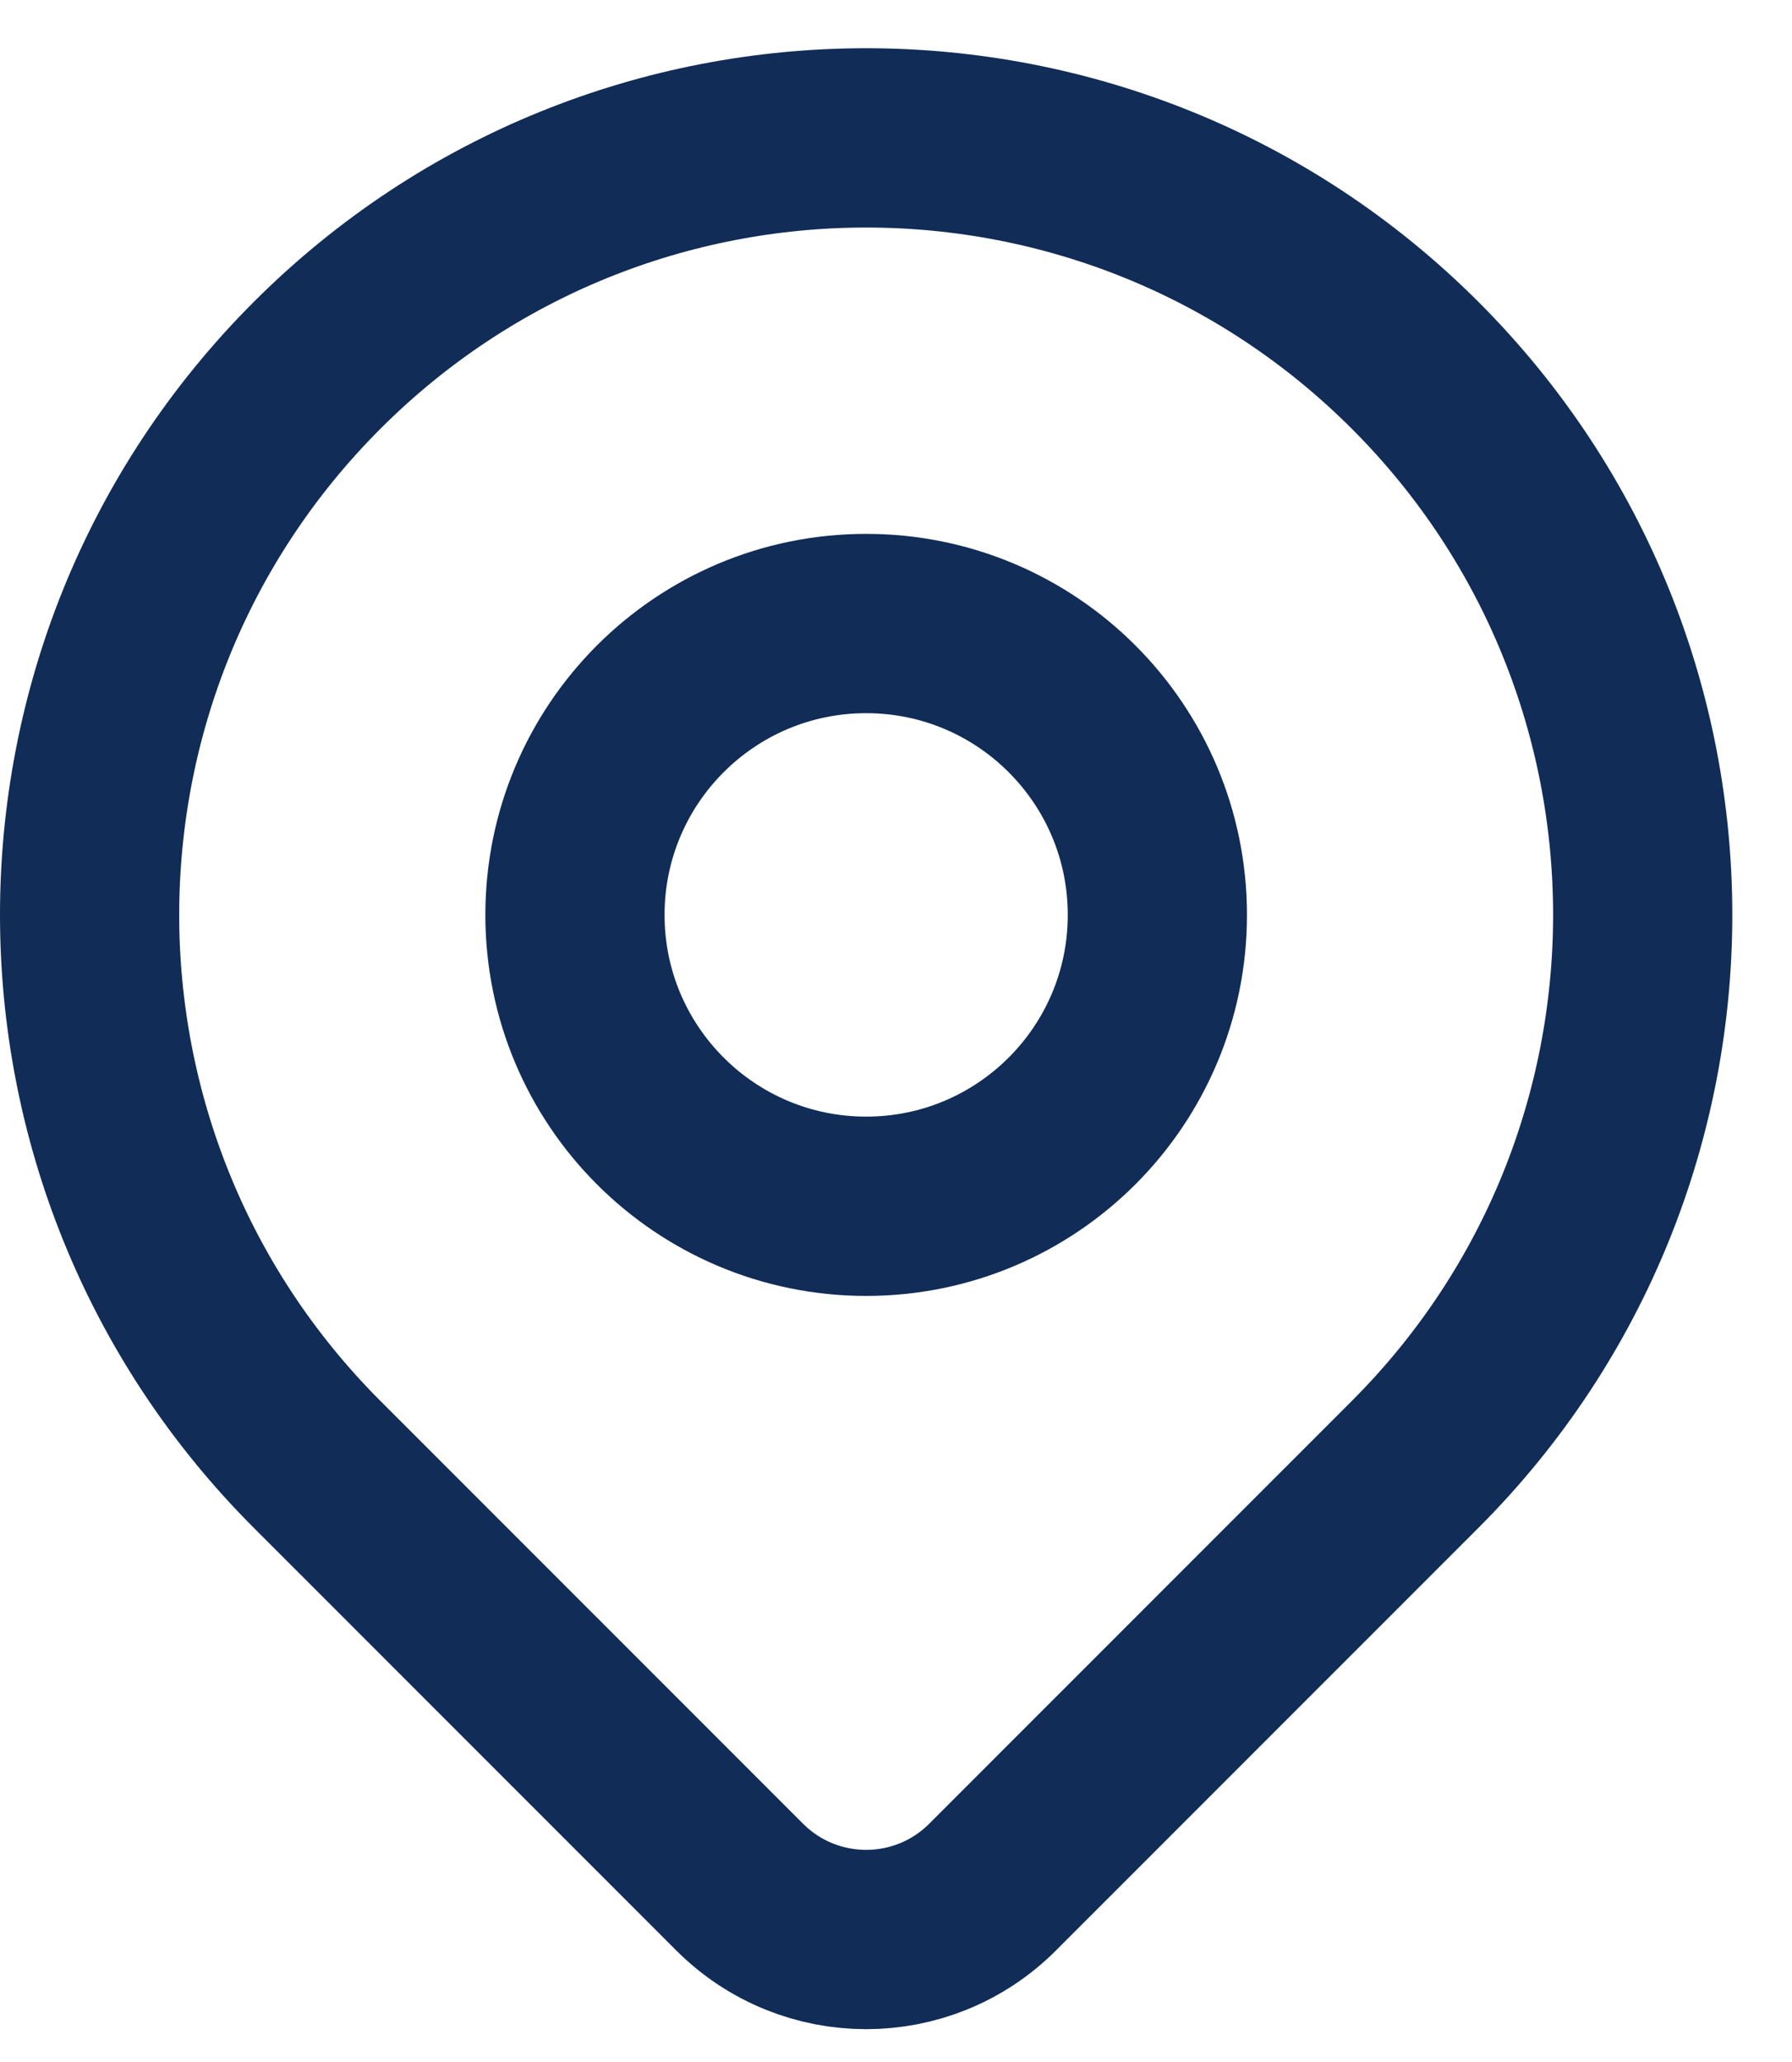 <svg width="20" height="23" viewBox="0 0 20 23" fill="none" xmlns="http://www.w3.org/2000/svg">
<path d="M15.795 16.333C14.752 17.375 12.541 19.587 11.079 21.048C10.299 21.829 9.035 21.829 8.254 21.048C6.817 19.612 4.65 17.445 3.538 16.333C0.154 12.948 0.154 7.461 3.538 4.076C6.923 0.692 12.41 0.692 15.795 4.076C19.18 7.461 19.18 12.948 15.795 16.333Z" stroke="#102C57" stroke-width="2" stroke-linecap="round" stroke-linejoin="round"/>
<path d="M12.917 10.205C12.917 12 11.462 13.455 9.667 13.455C7.872 13.455 6.417 12 6.417 10.205C6.417 8.41 7.872 6.955 9.667 6.955C11.462 6.955 12.917 8.41 12.917 10.205Z" stroke="#102C57" stroke-width="2" stroke-linecap="round" stroke-linejoin="round"/>
</svg>
